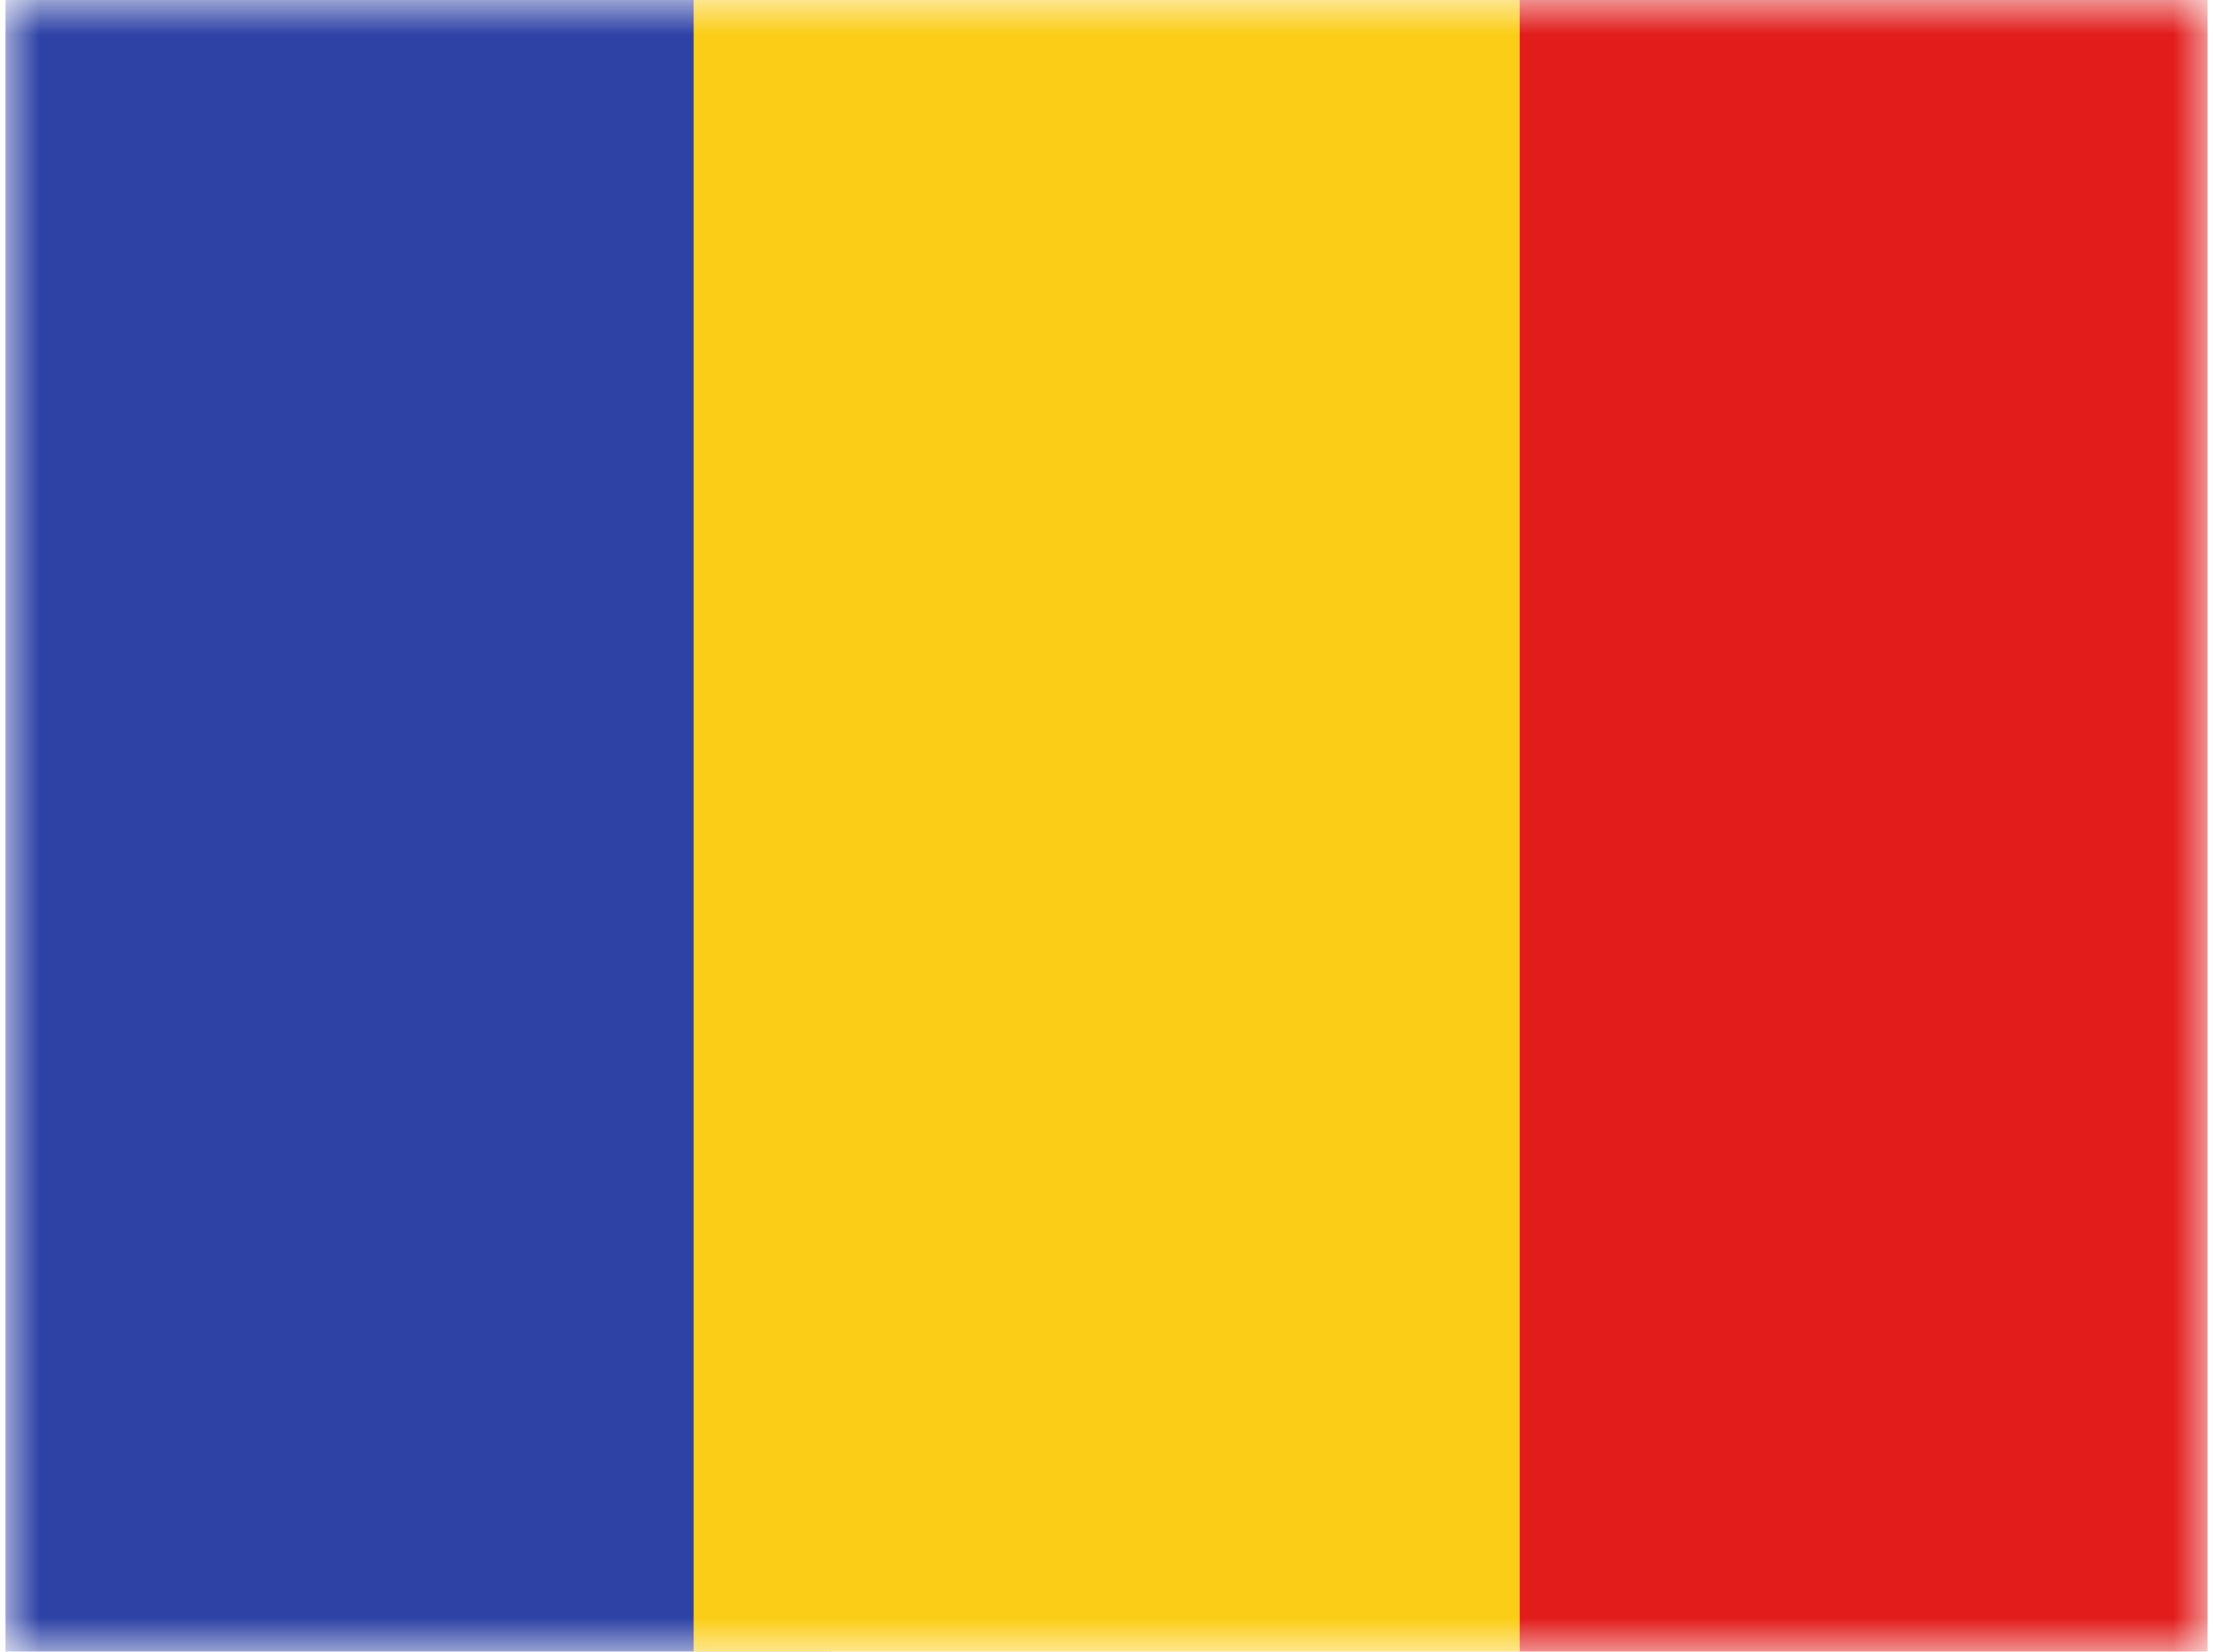 <svg xmlns="http://www.w3.org/2000/svg" xmlns:xlink="http://www.w3.org/1999/xlink" aria-hidden="true" role="img" class="iconify iconify--flagpack" width="1.34em" height="1em" preserveAspectRatio="xMidYMid meet" viewBox="0 0 32 24"><mask id="IconifyId17f59e8143772869c424" width="32" height="24" x="0" y="0" maskUnits="userSpaceOnUse"><path fill="#fff" d="M0 0h32v24H0z"></path></mask><g fill="none" fill-rule="evenodd" clip-rule="evenodd" mask="url(#IconifyId17f59e8143772869c424)"><path fill="#E11C1B" d="M22 0h10v24H22V0z"></path><path fill="#2E42A5" d="M0 0h12v24H0V0z"></path><path fill="#FBCD17" d="M10 0h12v24H10V0z"></path></g></svg>